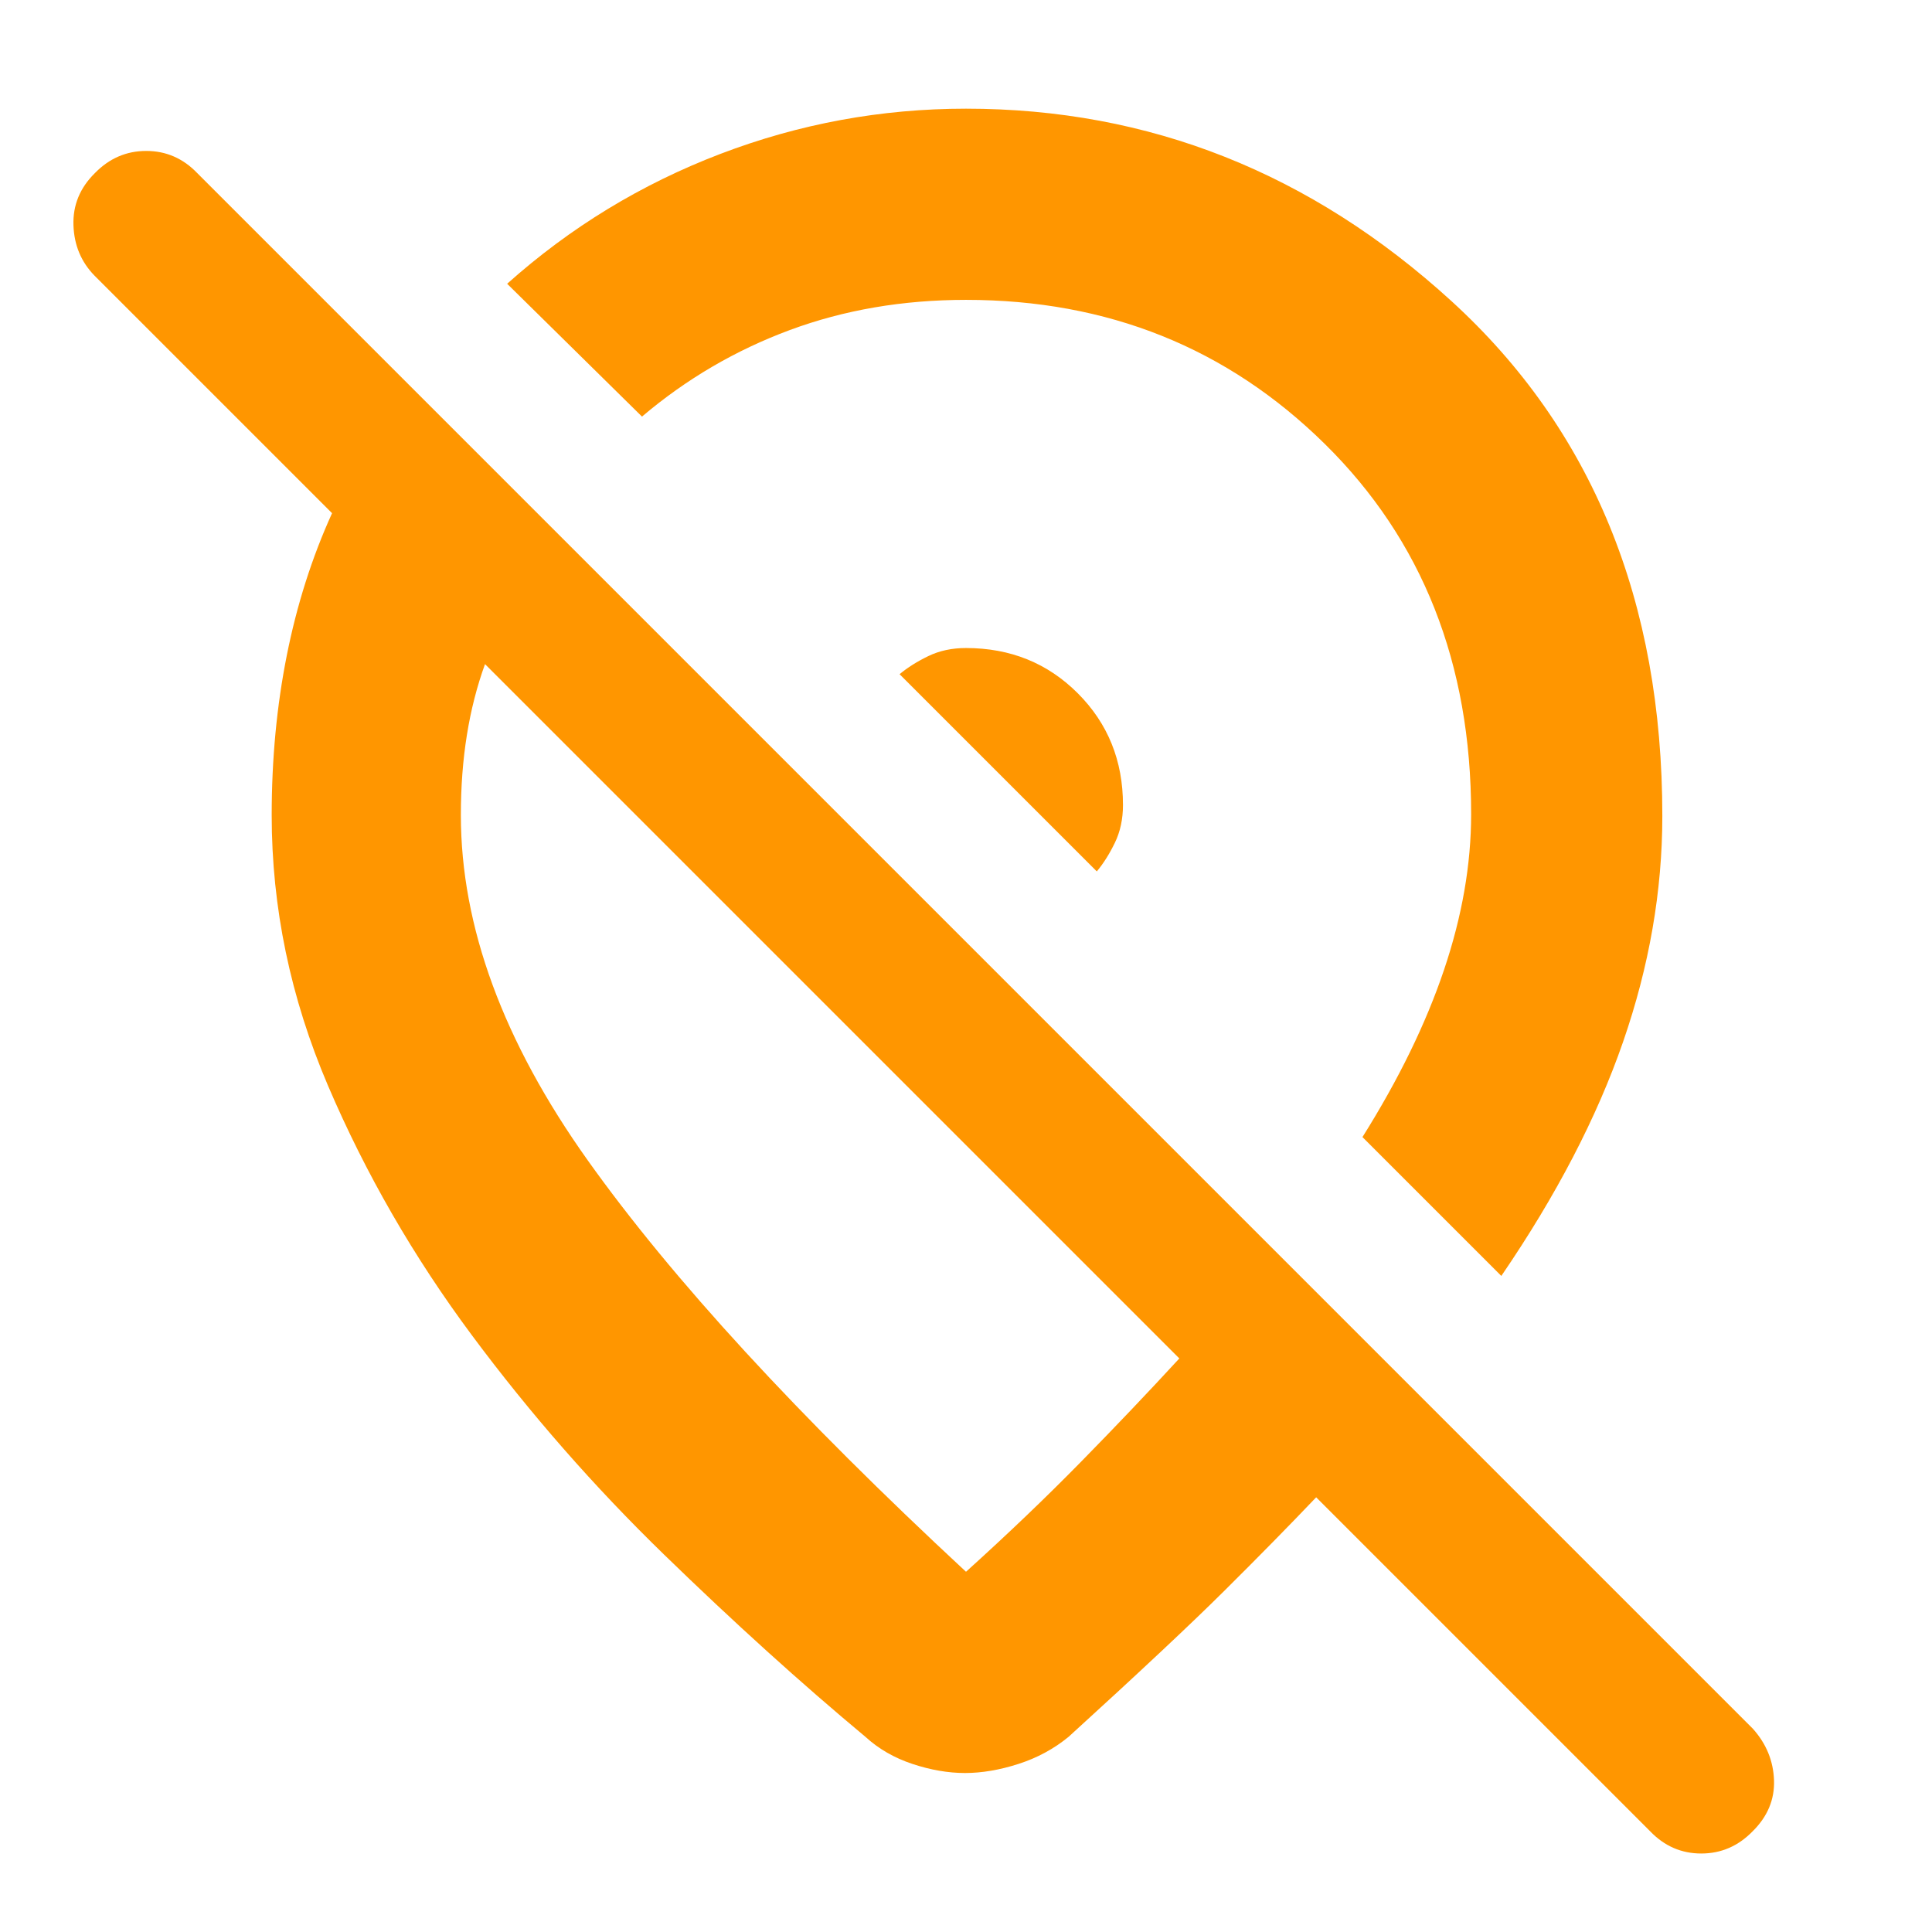 <svg xmlns="http://www.w3.org/2000/svg" height="48" viewBox="0 -960 960 960" width="48"><path fill="rgb(255, 150, 0)" d="M558-560q0-33.05-22.47-55.53Q513.05-638 480-638q-10.43 0-18.71 4-8.29 4-14.29 9l98 98q5-6 9-14.29 4-8.28 4-18.71Zm188 234-69-69q27-43 40.5-83t13.5-77.46q0-112.31-72.69-183.93Q585.63-811 480-811q-47.09 0-87.55 15Q352-781 319-753l-67-66q47-42 105.88-64.5Q416.76-906 480-906q136.49 0 241.25 95.64Q826-714.72 826-554.51q0 55.87-19.5 112.19T746-326Zm-160 41L241-630q-6 16.53-9 35.19-3 18.65-3 39.81 0 83 63 171.5T480-179q31-28 57-54.5t49-51.5ZM479.51-79q-12.51 0-26.1-4.5Q439.82-88 430-97q-48-40-100-90.5t-95.5-109Q191-355 163-420.5T135-555q0-41.6 7.5-79.3Q150-672 165-705L47-823q-10-10.2-10.5-25.1Q36-863 47.16-874q10.73-11 25.5-11 14.76 0 25.34 11l773 773q10 11.18 10.5 25.59T870.84-50q-10.73 11-25.5 11-14.76 0-25.34-11L654-216q-20 21-45.45 46.28Q583.09-144.44 531-97q-10.96 9-24.97 13.5-14.01 4.5-26.52 4.5ZM413-458Zm86-115Z"/></svg>